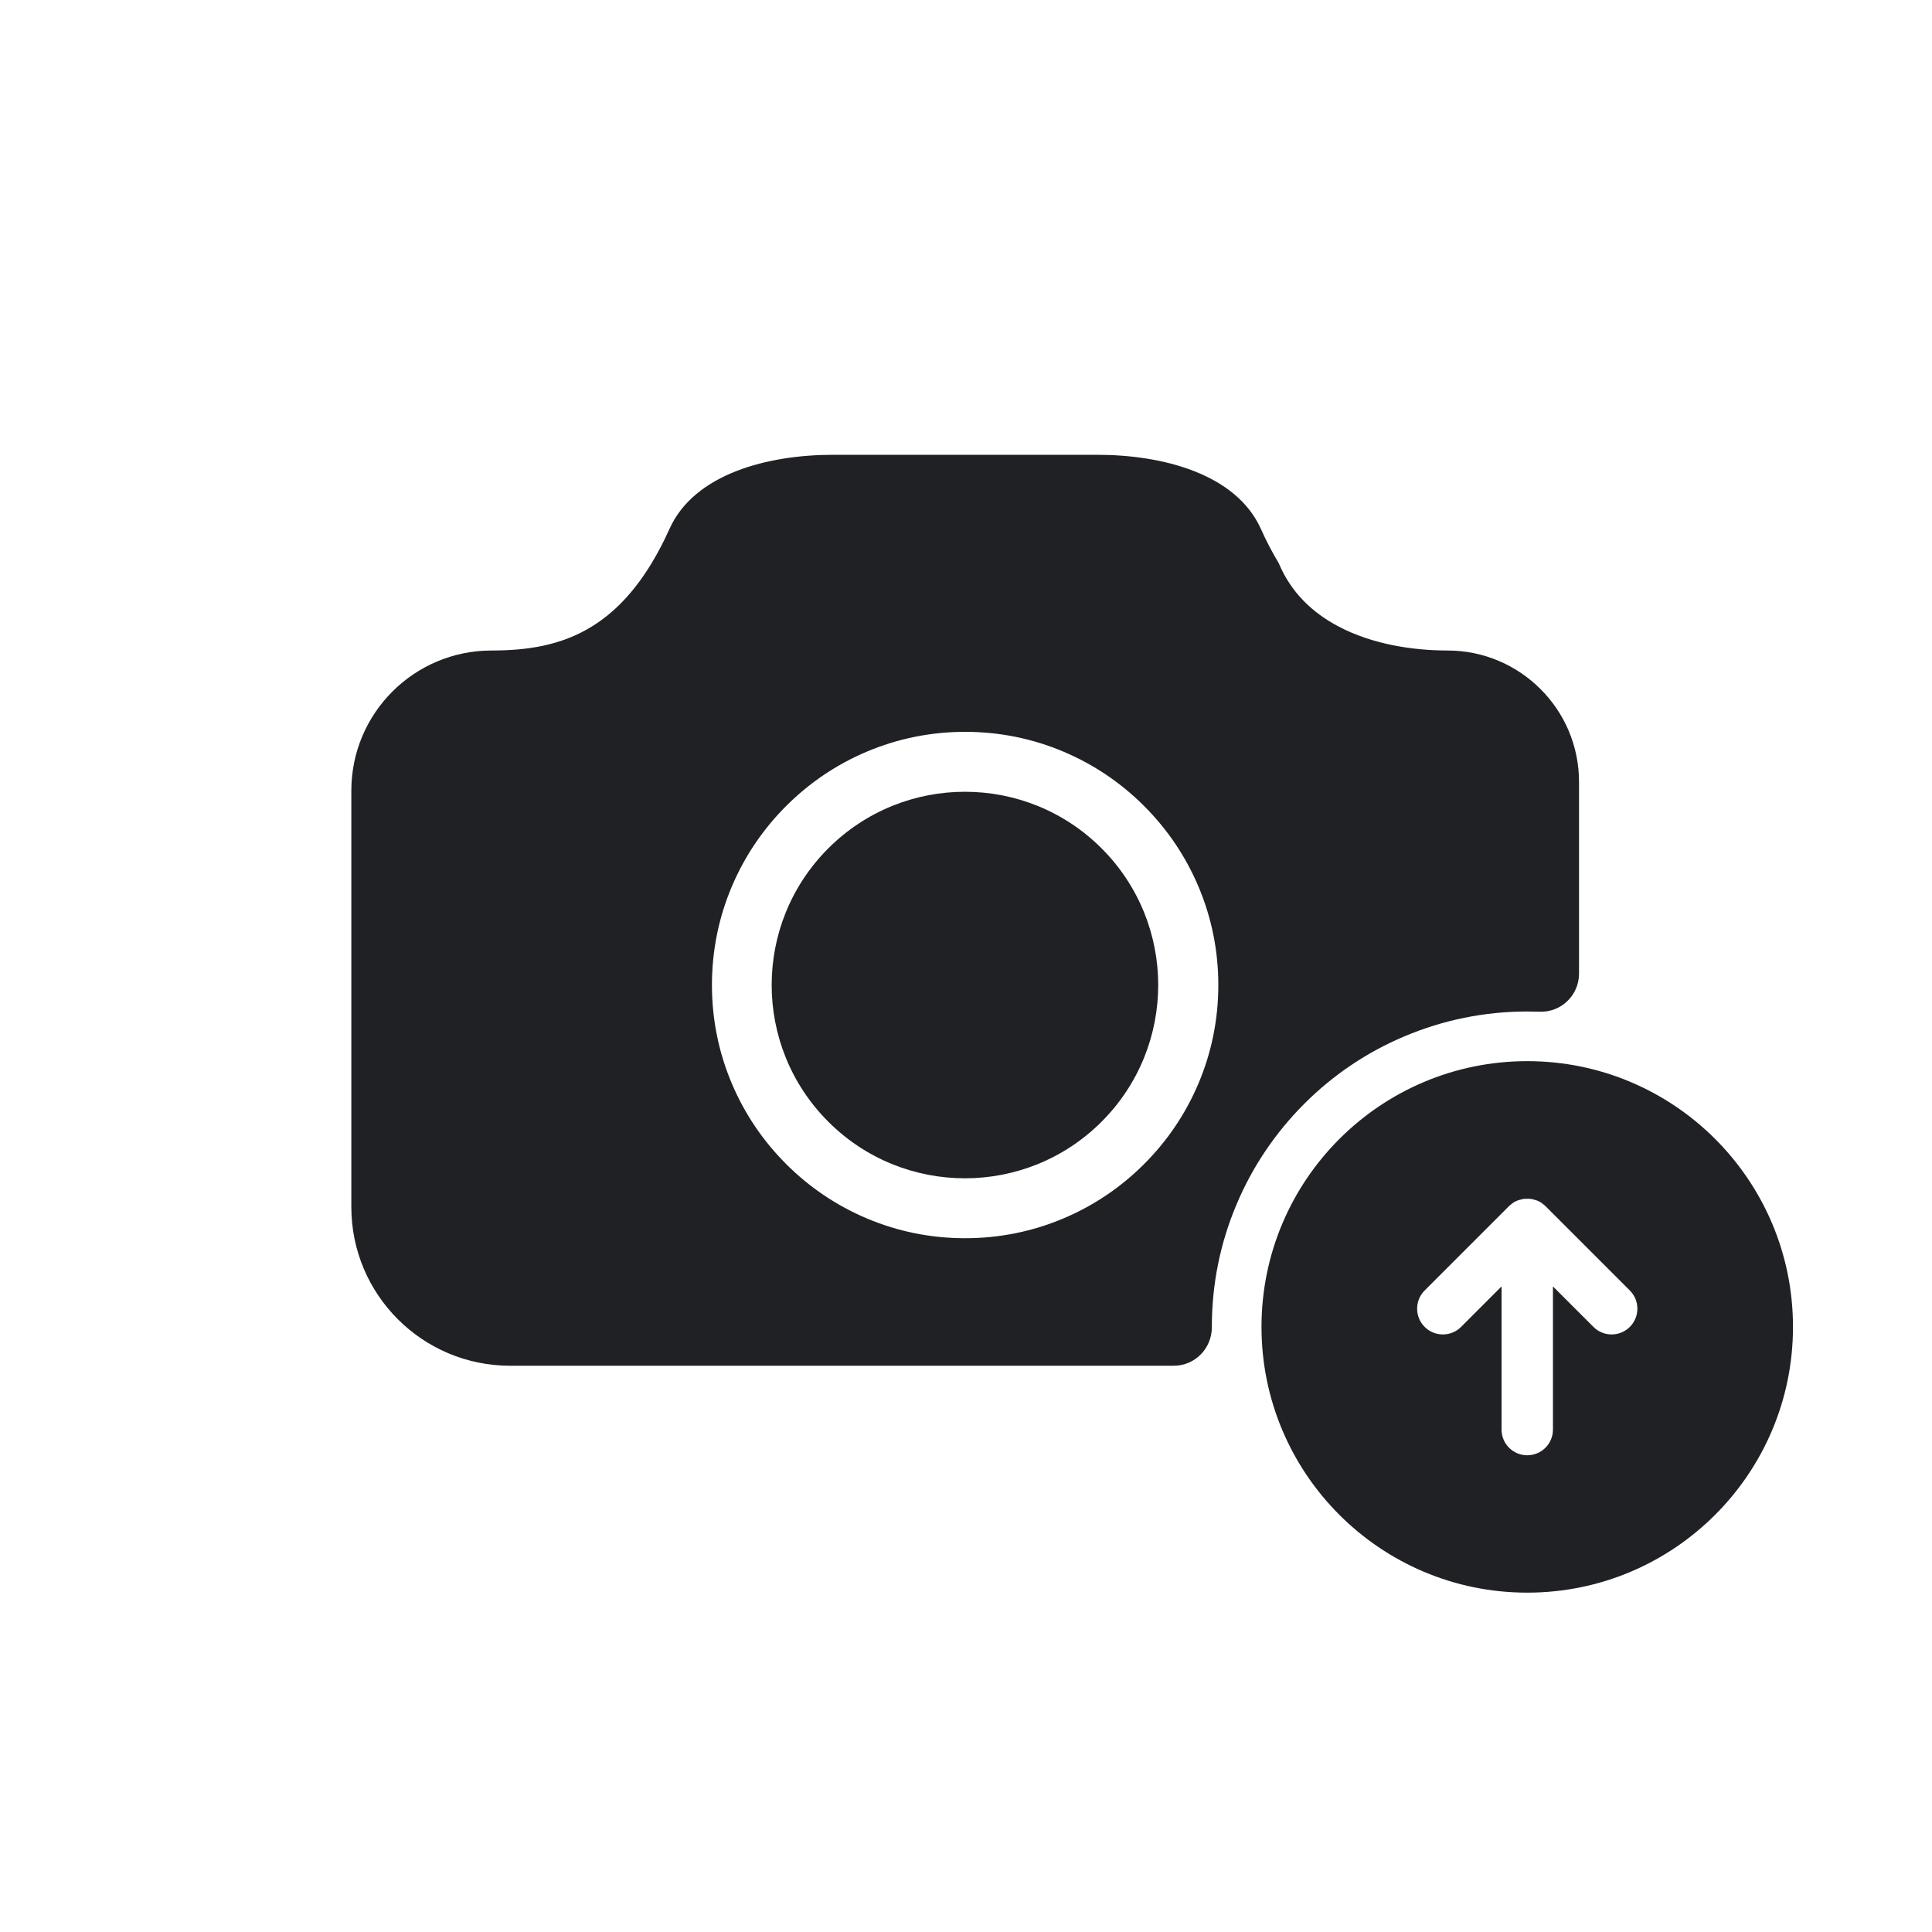 <?xml version="1.0" encoding="utf-8"?>
<!-- Generator: Adobe Illustrator 24.1.2, SVG Export Plug-In . SVG Version: 6.00 Build 0)  -->
<svg version="1.1" id="Слой_1" xmlns="http://www.w3.org/2000/svg" xmlns:xlink="http://www.w3.org/1999/xlink" x="0px" y="0px"
	 viewBox="0 0 2000 2000" style="enable-background:new 0 0 2000 2000;" xml:space="preserve">
<style type="text/css">
	.st0{fill:#1F2124;}
</style>
<g>
	
		<ellipse transform="matrix(0.707 -0.707 0.707 0.707 -428.389 1005.139)" class="st0" cx="999.1" cy="1019.7" rx="200.1" ry="200.1"/>
	<path class="st0" d="M1350.1,1142.7c30-30,64.9-53.5,103.8-69.9c40.3-17,83-25.7,127.1-25.7c4.3,0,8.5,0.1,12.8,0.2
		c22.3,0.9,40.8-17.1,40.8-39.4V818.5v-9c0-37.6-15.2-71.6-39.9-96.2c-24.6-24.6-58.6-39.9-96.2-39.9c-35.2,0-77.8-6.2-113.3-25.1
		c0,0,0,0,0,0c-26.3-13.9-48.7-34.8-61.4-65.2c-6.4-10.7-12.7-22.5-18.6-35.7c-25.7-57-101.9-76.6-169.3-76.6H862.4
		c-67.5,0-143.6,19.6-169.3,76.6c-5.9,13.2-12.2,25.1-18.6,35.7c-18.7,30.8-39.3,51.5-61.4,65.2c0,0,0,0,0,0
		c-32.2,20-67.5,25.1-104.2,25.1c-80.2,0-145.2,64.9-145.2,145.1v431c0,90.7,73.6,164.3,164.3,164.3h687.1
		c21.9,0,39.4-17.9,39.4-39.8c0-0.1,0-0.3,0-0.4c0-44.1,8.6-86.8,25.7-127.1C1296.6,1207.6,1320.2,1172.7,1350.1,1142.7z
		 M1240.6,1121.7c-13.2,31.2-32.1,59.2-56.2,83.3c-24.1,24.1-52.1,43-83.3,56.2c-32.3,13.7-66.7,20.6-102,20.6
		c-35.4,0-69.7-6.9-102-20.6c-31.2-13.2-59.2-32.1-83.3-56.2c-24.1-24.1-43-52.1-56.2-83.3c-13.7-32.3-20.6-66.7-20.6-102
		s6.9-69.7,20.6-102c13.2-31.2,32.1-59.2,56.2-83.3c24.1-24.1,52.1-43,83.3-56.2c32.3-13.7,66.7-20.6,102-20.6
		c35.4,0,69.7,6.9,102,20.6c31.2,13.2,59.2,32.1,83.3,56.2c24.1,24.1,43,52.1,56.2,83.3c13.7,32.3,20.6,66.7,20.6,102
		S1254.3,1089.4,1240.6,1121.7z"/>
	<path class="st0" d="M1581,1098.5c-151.9,0-275.1,123.2-275.1,275.1c0,151.9,123.2,275.1,275.1,275.1
		c151.9,0,275.1-123.2,275.1-275.1C1856.1,1221.6,1732.9,1098.5,1581,1098.5z M1687.2,1373.6L1687.2,1373.6
		c-10.4,10.4-27.3,10.4-37.7,0l-41.9-41.9v148.2c0,14.7-11.9,26.6-26.6,26.6s-26.6-11.9-26.6-26.6v-148.2l-41.9,41.9
		c-10.4,10.4-27.3,10.4-37.7,0h0c-10.4-10.4-10.4-27.3,0-37.7l87.4-87.4c0.3-0.3,0.6-0.6,1-0.9c0.2-0.1,0.3-0.3,0.5-0.4
		c0.2-0.1,0.3-0.3,0.5-0.4c0.2-0.2,0.4-0.3,0.6-0.5c0.1-0.1,0.3-0.2,0.4-0.3c0.2-0.2,0.5-0.3,0.7-0.5c0.1-0.1,0.2-0.2,0.4-0.3
		c0.2-0.2,0.5-0.3,0.7-0.5c0.1-0.1,0.2-0.2,0.4-0.2c0.2-0.1,0.5-0.3,0.7-0.4c0.1-0.1,0.3-0.2,0.4-0.2c0.2-0.1,0.5-0.2,0.7-0.4
		c0.2-0.1,0.3-0.2,0.5-0.2c0.2-0.1,0.4-0.2,0.6-0.3c0.2-0.1,0.4-0.2,0.6-0.2c0.2-0.1,0.4-0.2,0.6-0.2c0.2-0.1,0.4-0.2,0.7-0.2
		c0,0,0.1,0,0.1-0.1c0.1,0,0.2-0.1,0.4-0.1c0.2-0.1,0.5-0.2,0.7-0.2c0.2,0,0.3-0.1,0.5-0.1c0.3-0.1,0.5-0.2,0.8-0.2
		c0.1,0,0.3-0.1,0.4-0.1c0.3-0.1,0.6-0.1,0.8-0.2c0.1,0,0.3-0.1,0.4-0.1c0.3,0,0.6-0.1,0.8-0.1c0.2,0,0.3,0,0.5-0.1
		c0.3,0,0.5-0.1,0.8-0.1c0,0,0,0,0.1,0c0.2,0,0.4,0,0.6,0c0.2,0,0.4,0,0.6,0c0.4,0,0.9,0,1.3,0c0.4,0,0.9,0,1.3,0c0.2,0,0.4,0,0.6,0
		c0.2,0,0.4,0,0.6,0c0,0,0,0,0.1,0c0.3,0,0.5,0.1,0.8,0.1c0.2,0,0.3,0,0.5,0.1c0.3,0,0.6,0.1,0.8,0.1c0.1,0,0.3,0,0.4,0.1
		c0.3,0.1,0.6,0.1,0.8,0.2c0.1,0,0.3,0.1,0.4,0.1c0.3,0.1,0.5,0.1,0.8,0.2c0.2,0,0.3,0.1,0.5,0.1c0.2,0.1,0.5,0.2,0.7,0.2
		c0.1,0,0.2,0.1,0.4,0.1c0,0,0.1,0,0.1,0.1c0.2,0.1,0.4,0.2,0.7,0.2c0.2,0.1,0.4,0.1,0.6,0.2c0.2,0.1,0.4,0.2,0.6,0.2
		c0.2,0.1,0.4,0.2,0.6,0.3c0.2,0.1,0.3,0.2,0.5,0.2c0.2,0.1,0.5,0.2,0.7,0.4c0.1,0.1,0.3,0.2,0.4,0.2c0.2,0.1,0.5,0.3,0.7,0.4
		c0.1,0.1,0.2,0.2,0.4,0.2c0.2,0.2,0.5,0.3,0.7,0.5c0.1,0.1,0.2,0.2,0.4,0.3c0.2,0.2,0.5,0.3,0.7,0.5c0.1,0.1,0.3,0.2,0.4,0.3
		c0.2,0.2,0.4,0.3,0.6,0.5c0.2,0.1,0.3,0.3,0.5,0.4c0.2,0.1,0.3,0.3,0.5,0.4c0.3,0.3,0.6,0.6,1,0.9l87.4,87.4
		C1697.6,1346.3,1697.6,1363.2,1687.2,1373.6z"/>
</g>
</svg>
